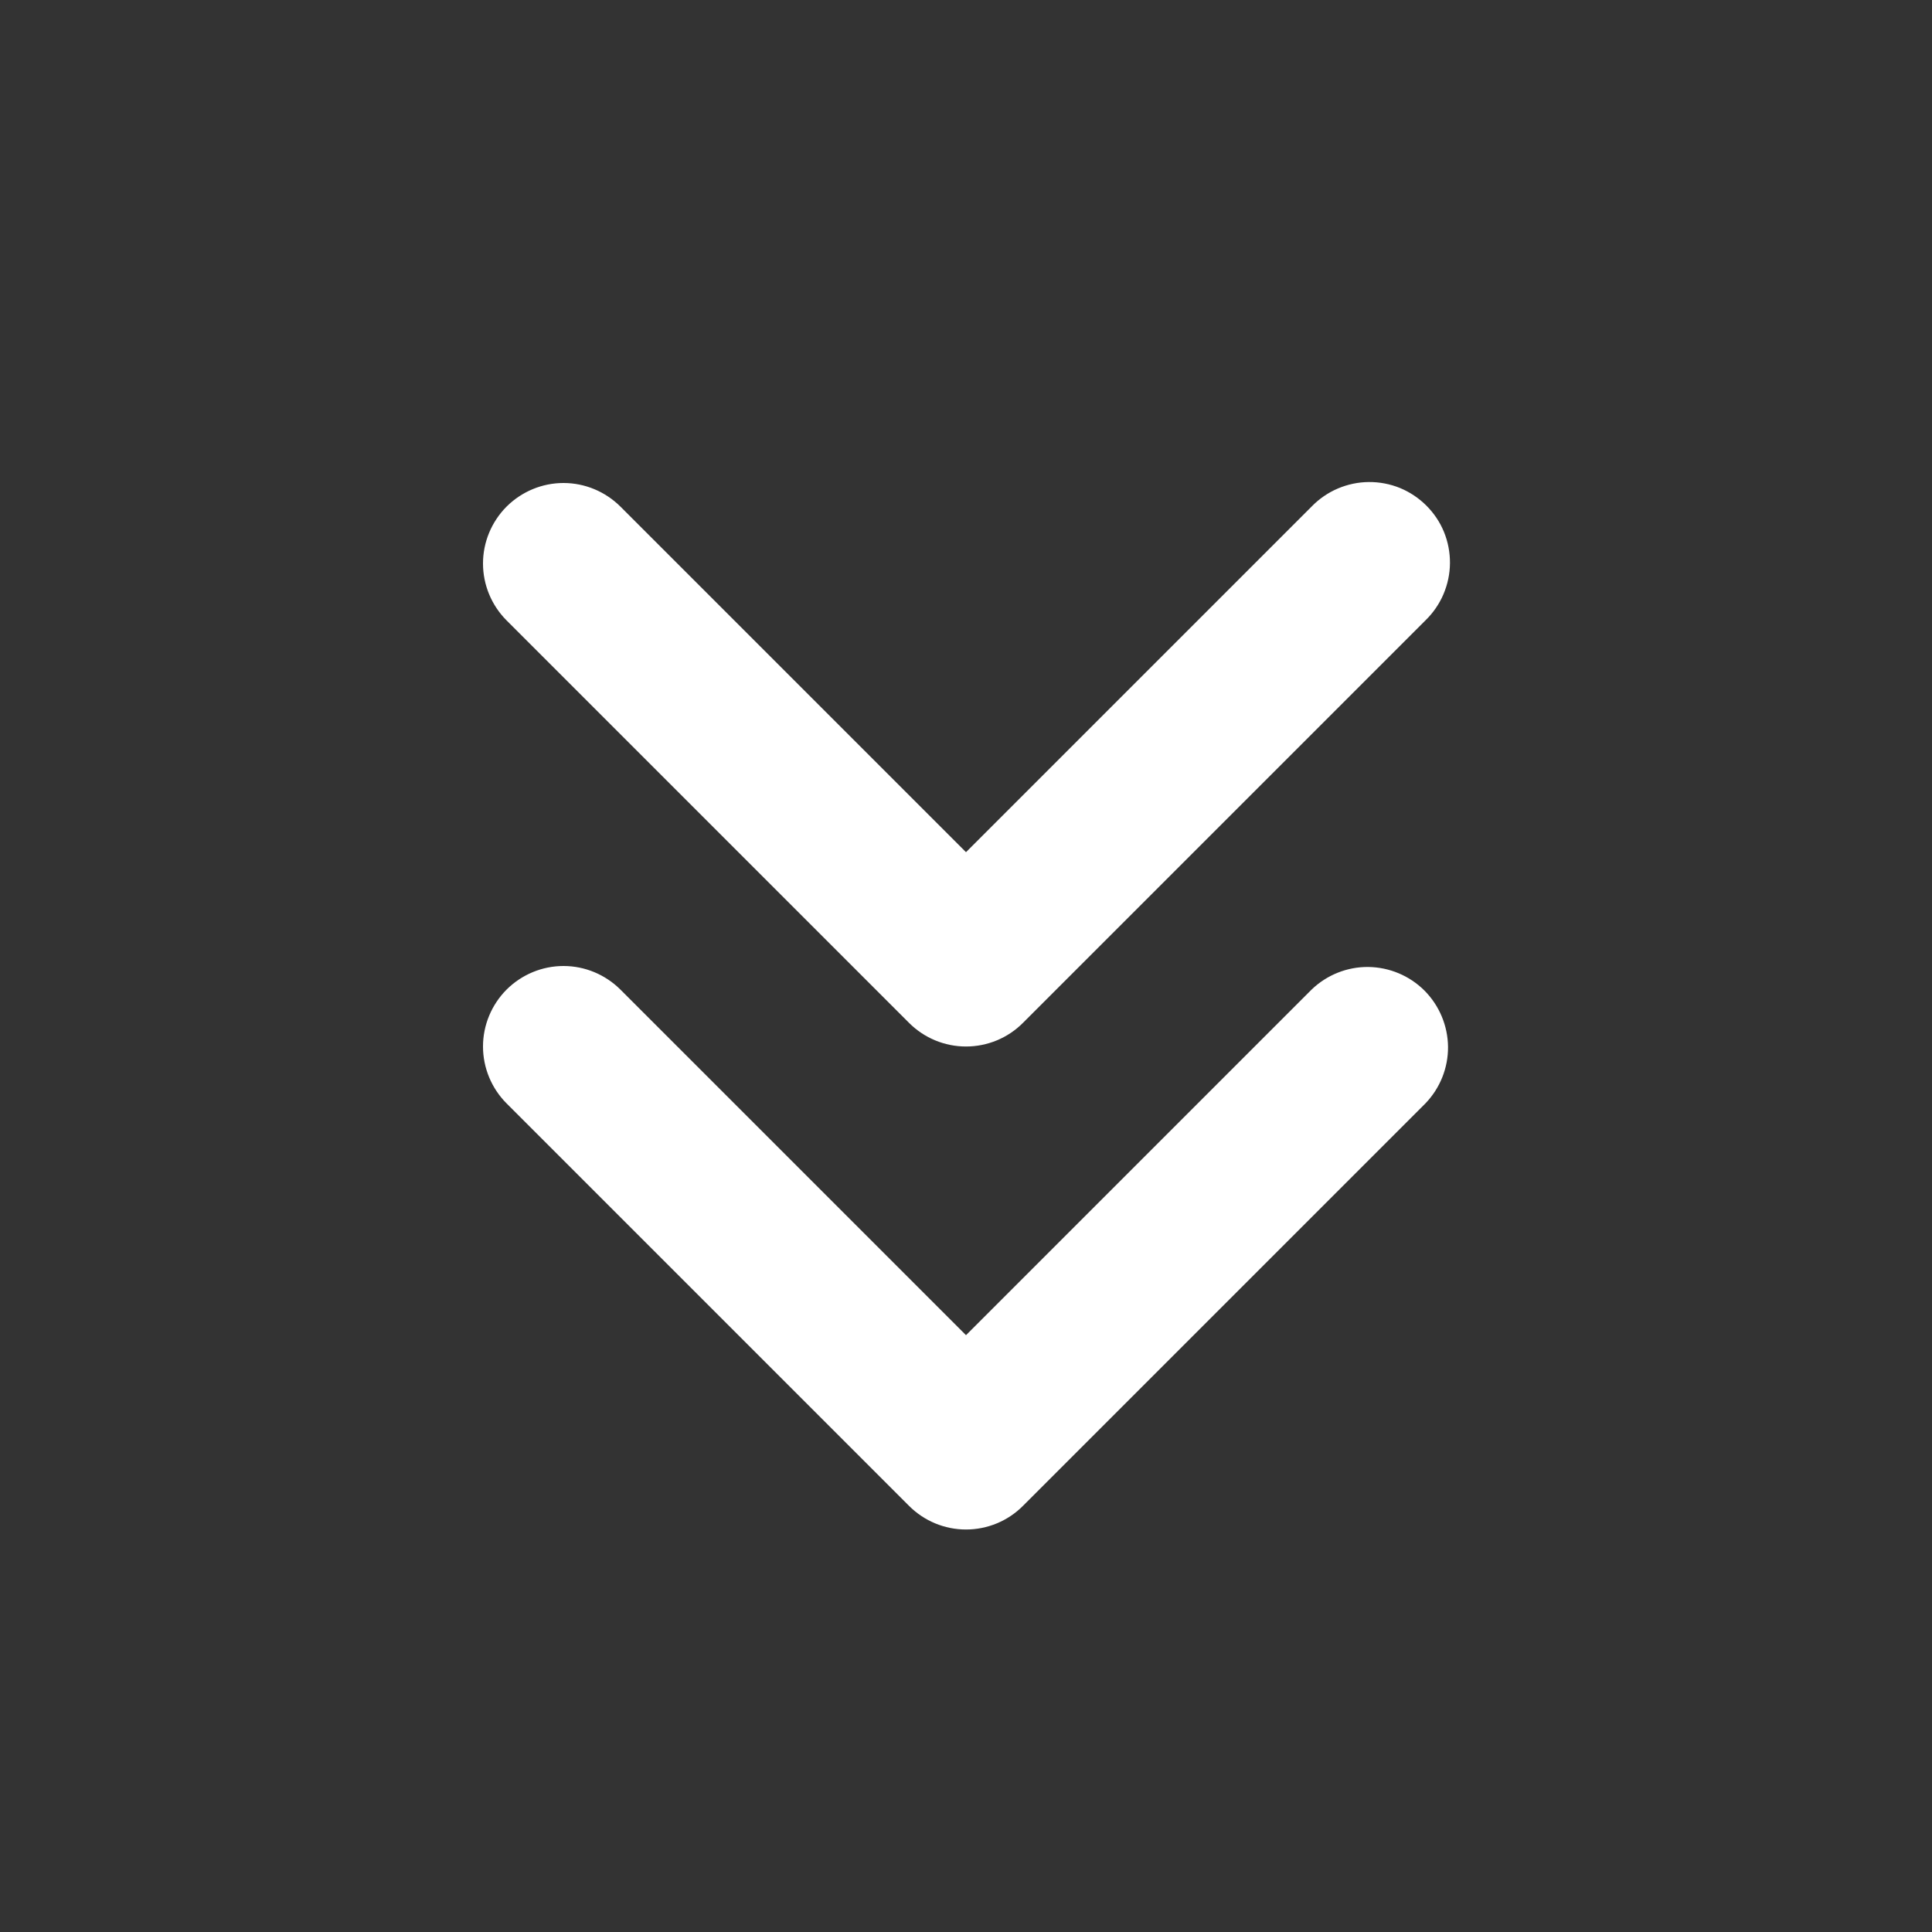 <svg width="24" height="24" viewBox="0 0 24 24" fill="none" xmlns="http://www.w3.org/2000/svg">
<rect x="0" y="0" width="24" height="24" fill="#333333" stroke="none"/>
<g clip-path="url(#clip0_233_750)">
<path fill-rule="evenodd" clip-rule="evenodd" d="M6.293 6.293C6.481 6.106 6.735 6 7 6C7.265 6 7.519 6.106 7.707 6.293L12 10.586L16.293 6.293C16.385 6.198 16.496 6.121 16.618 6.069C16.74 6.017 16.871 5.989 17.004 5.988C17.136 5.987 17.268 6.012 17.391 6.062C17.514 6.113 17.625 6.187 17.719 6.281C17.813 6.375 17.888 6.486 17.938 6.609C17.988 6.732 18.013 6.864 18.012 6.996C18.011 7.129 17.983 7.26 17.931 7.382C17.879 7.504 17.802 7.615 17.707 7.707L12.707 12.707C12.52 12.895 12.265 13 12 13C11.735 13 11.481 12.895 11.293 12.707L6.293 7.707C6.106 7.52 6 7.265 6 7C6 6.735 6.106 6.481 6.293 6.293ZM6.293 12.293C6.481 12.106 6.735 12 7 12C7.265 12 7.519 12.106 7.707 12.293L12 16.586L16.293 12.293C16.482 12.111 16.734 12.01 16.996 12.012C17.259 12.015 17.509 12.12 17.695 12.305C17.88 12.491 17.985 12.742 17.988 13.004C17.99 13.266 17.889 13.518 17.707 13.707L12.707 18.707C12.52 18.895 12.265 19 12 19C11.735 19 11.481 18.895 11.293 18.707L6.293 13.707C6.106 13.52 6 13.265 6 13C6 12.735 6.106 12.481 6.293 12.293Z" fill="white"/>
</g>
<defs>
<clipPath id="clip0_233_750">
<rect width="24" height="24" fill="white"/>
</clipPath>
</defs>
</svg>

